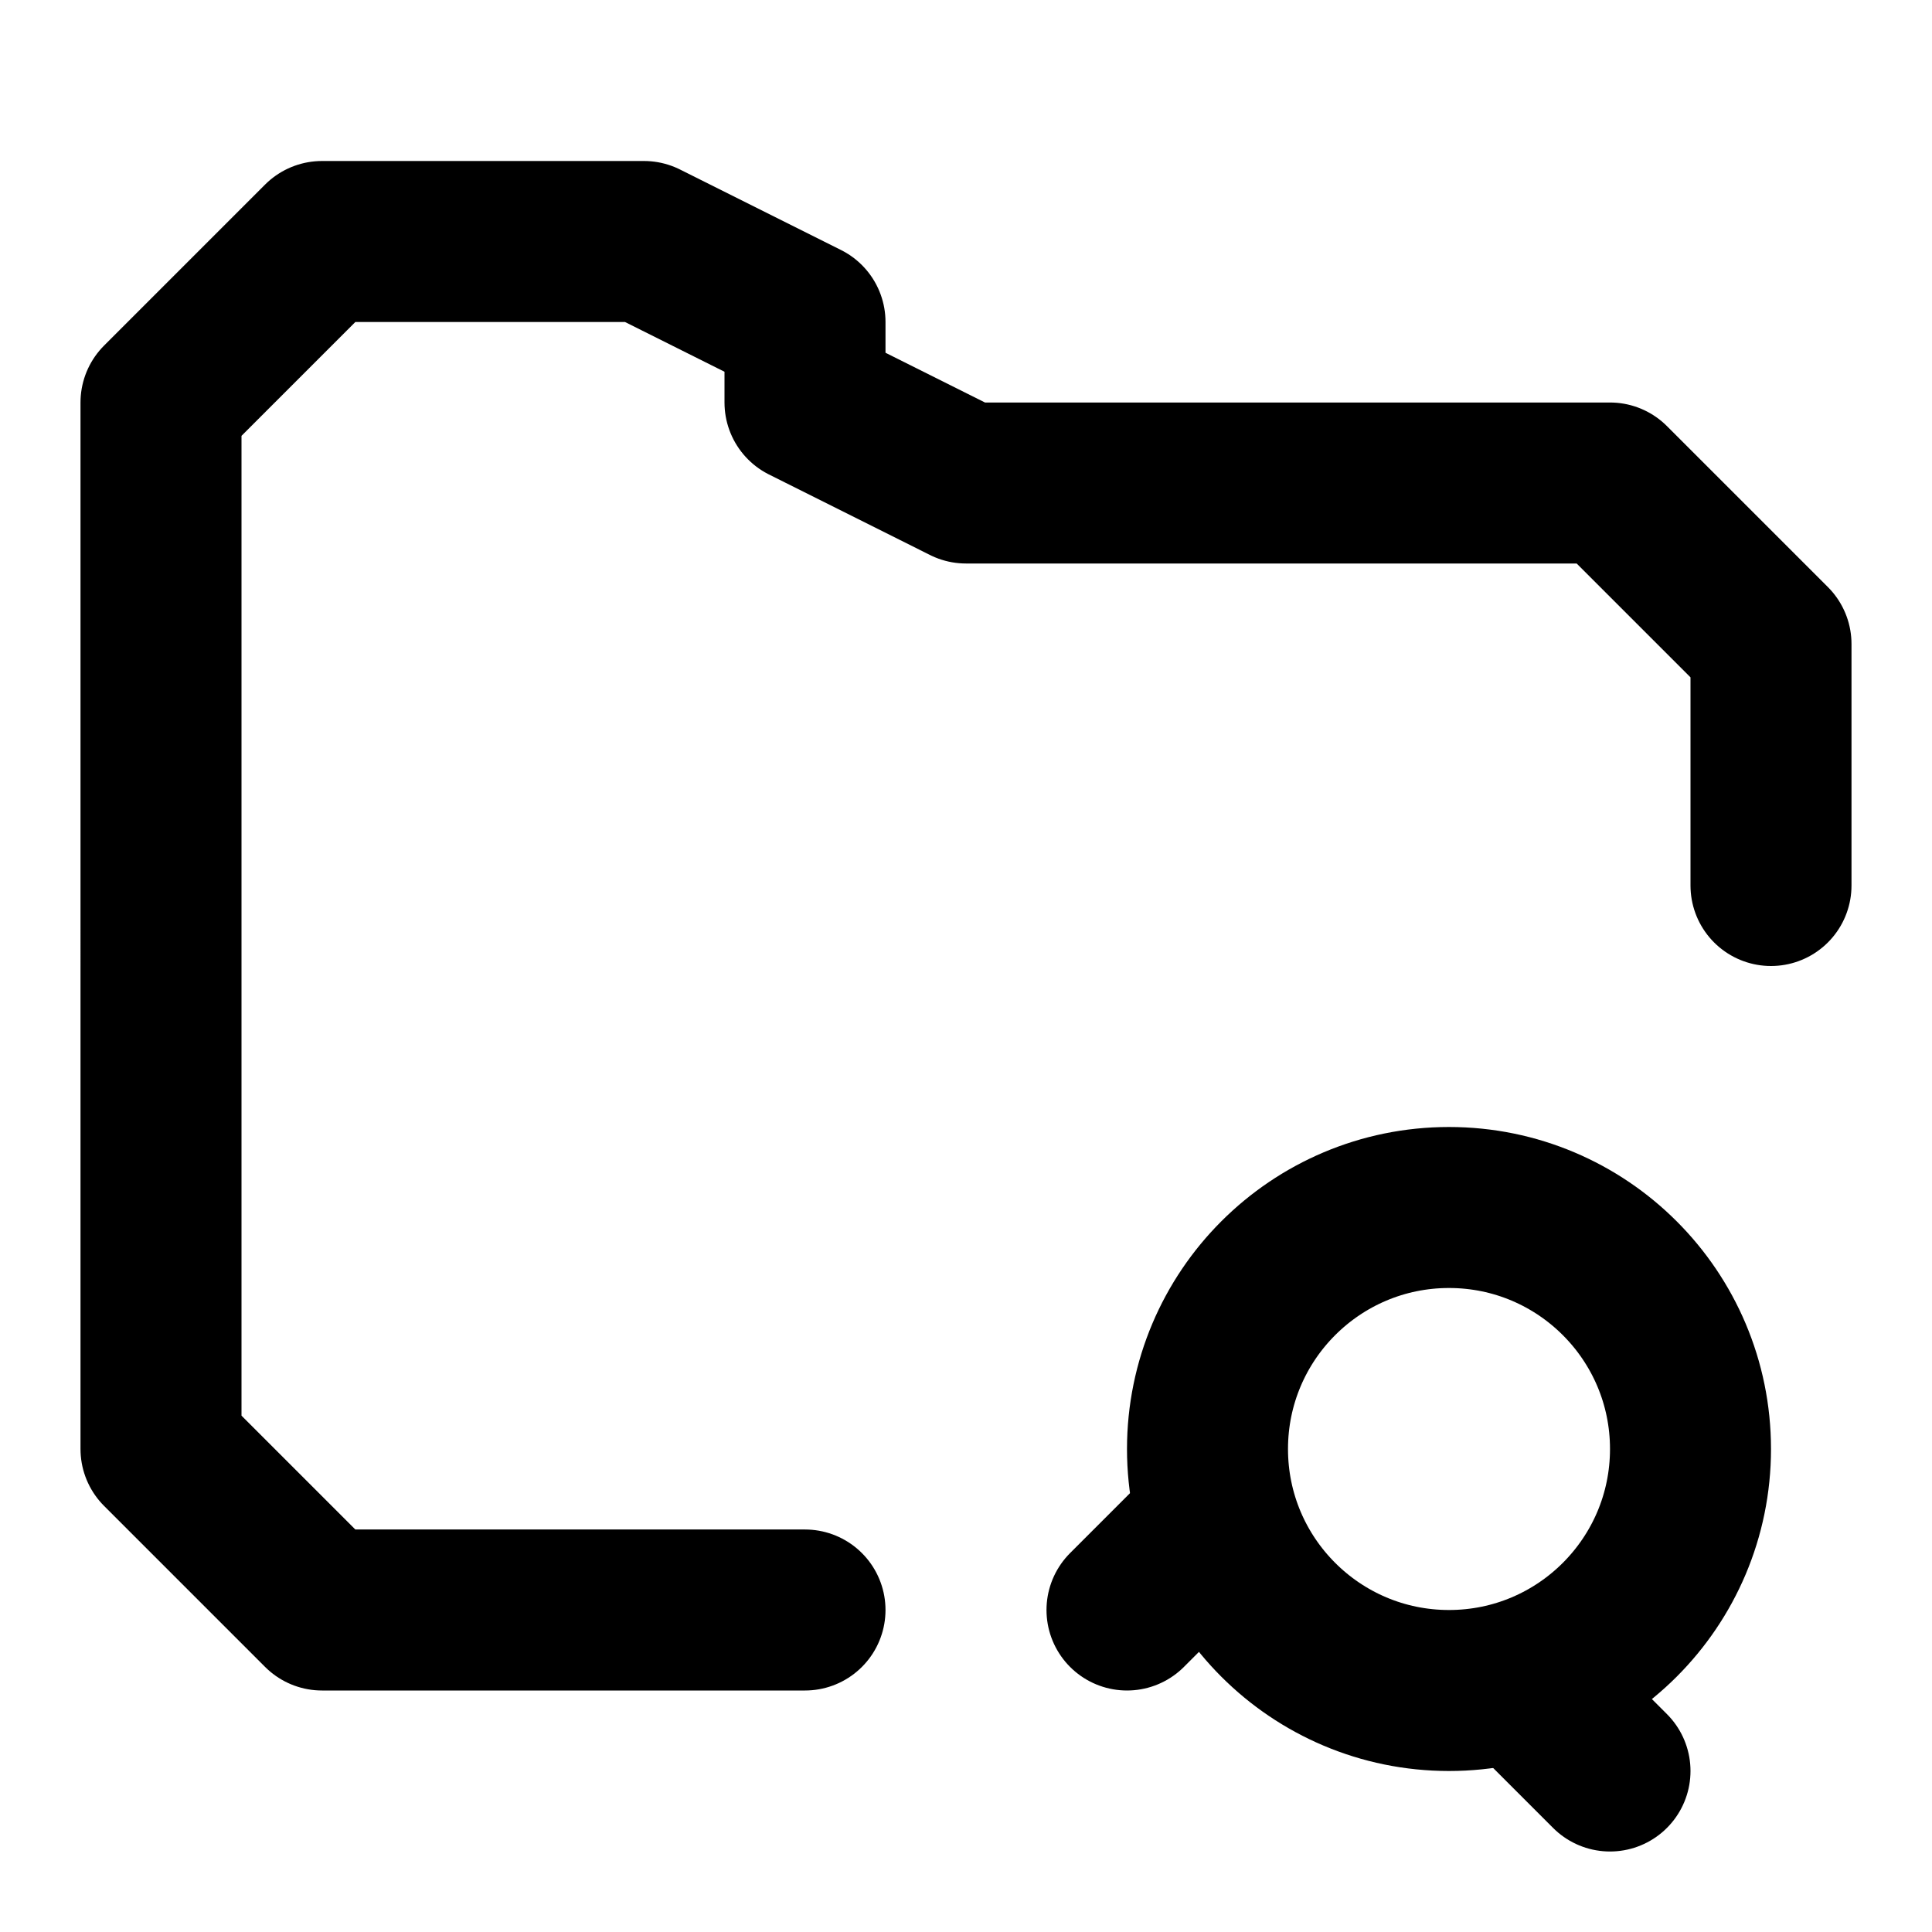 <svg xmlns="http://www.w3.org/2000/svg" width="24" height="24" fill="none" stroke="currentColor" stroke-linecap="round" stroke-linejoin="round" stroke-width="2" viewBox="0 0 24 24"><path d="M10 20H4l-2-2V5l2-2h4l2 1v1l2 1h8l2 2v3m-8 9 1-1m5 3-1-1m2-2"/><circle cx="18" cy="18" r="3"/></svg>